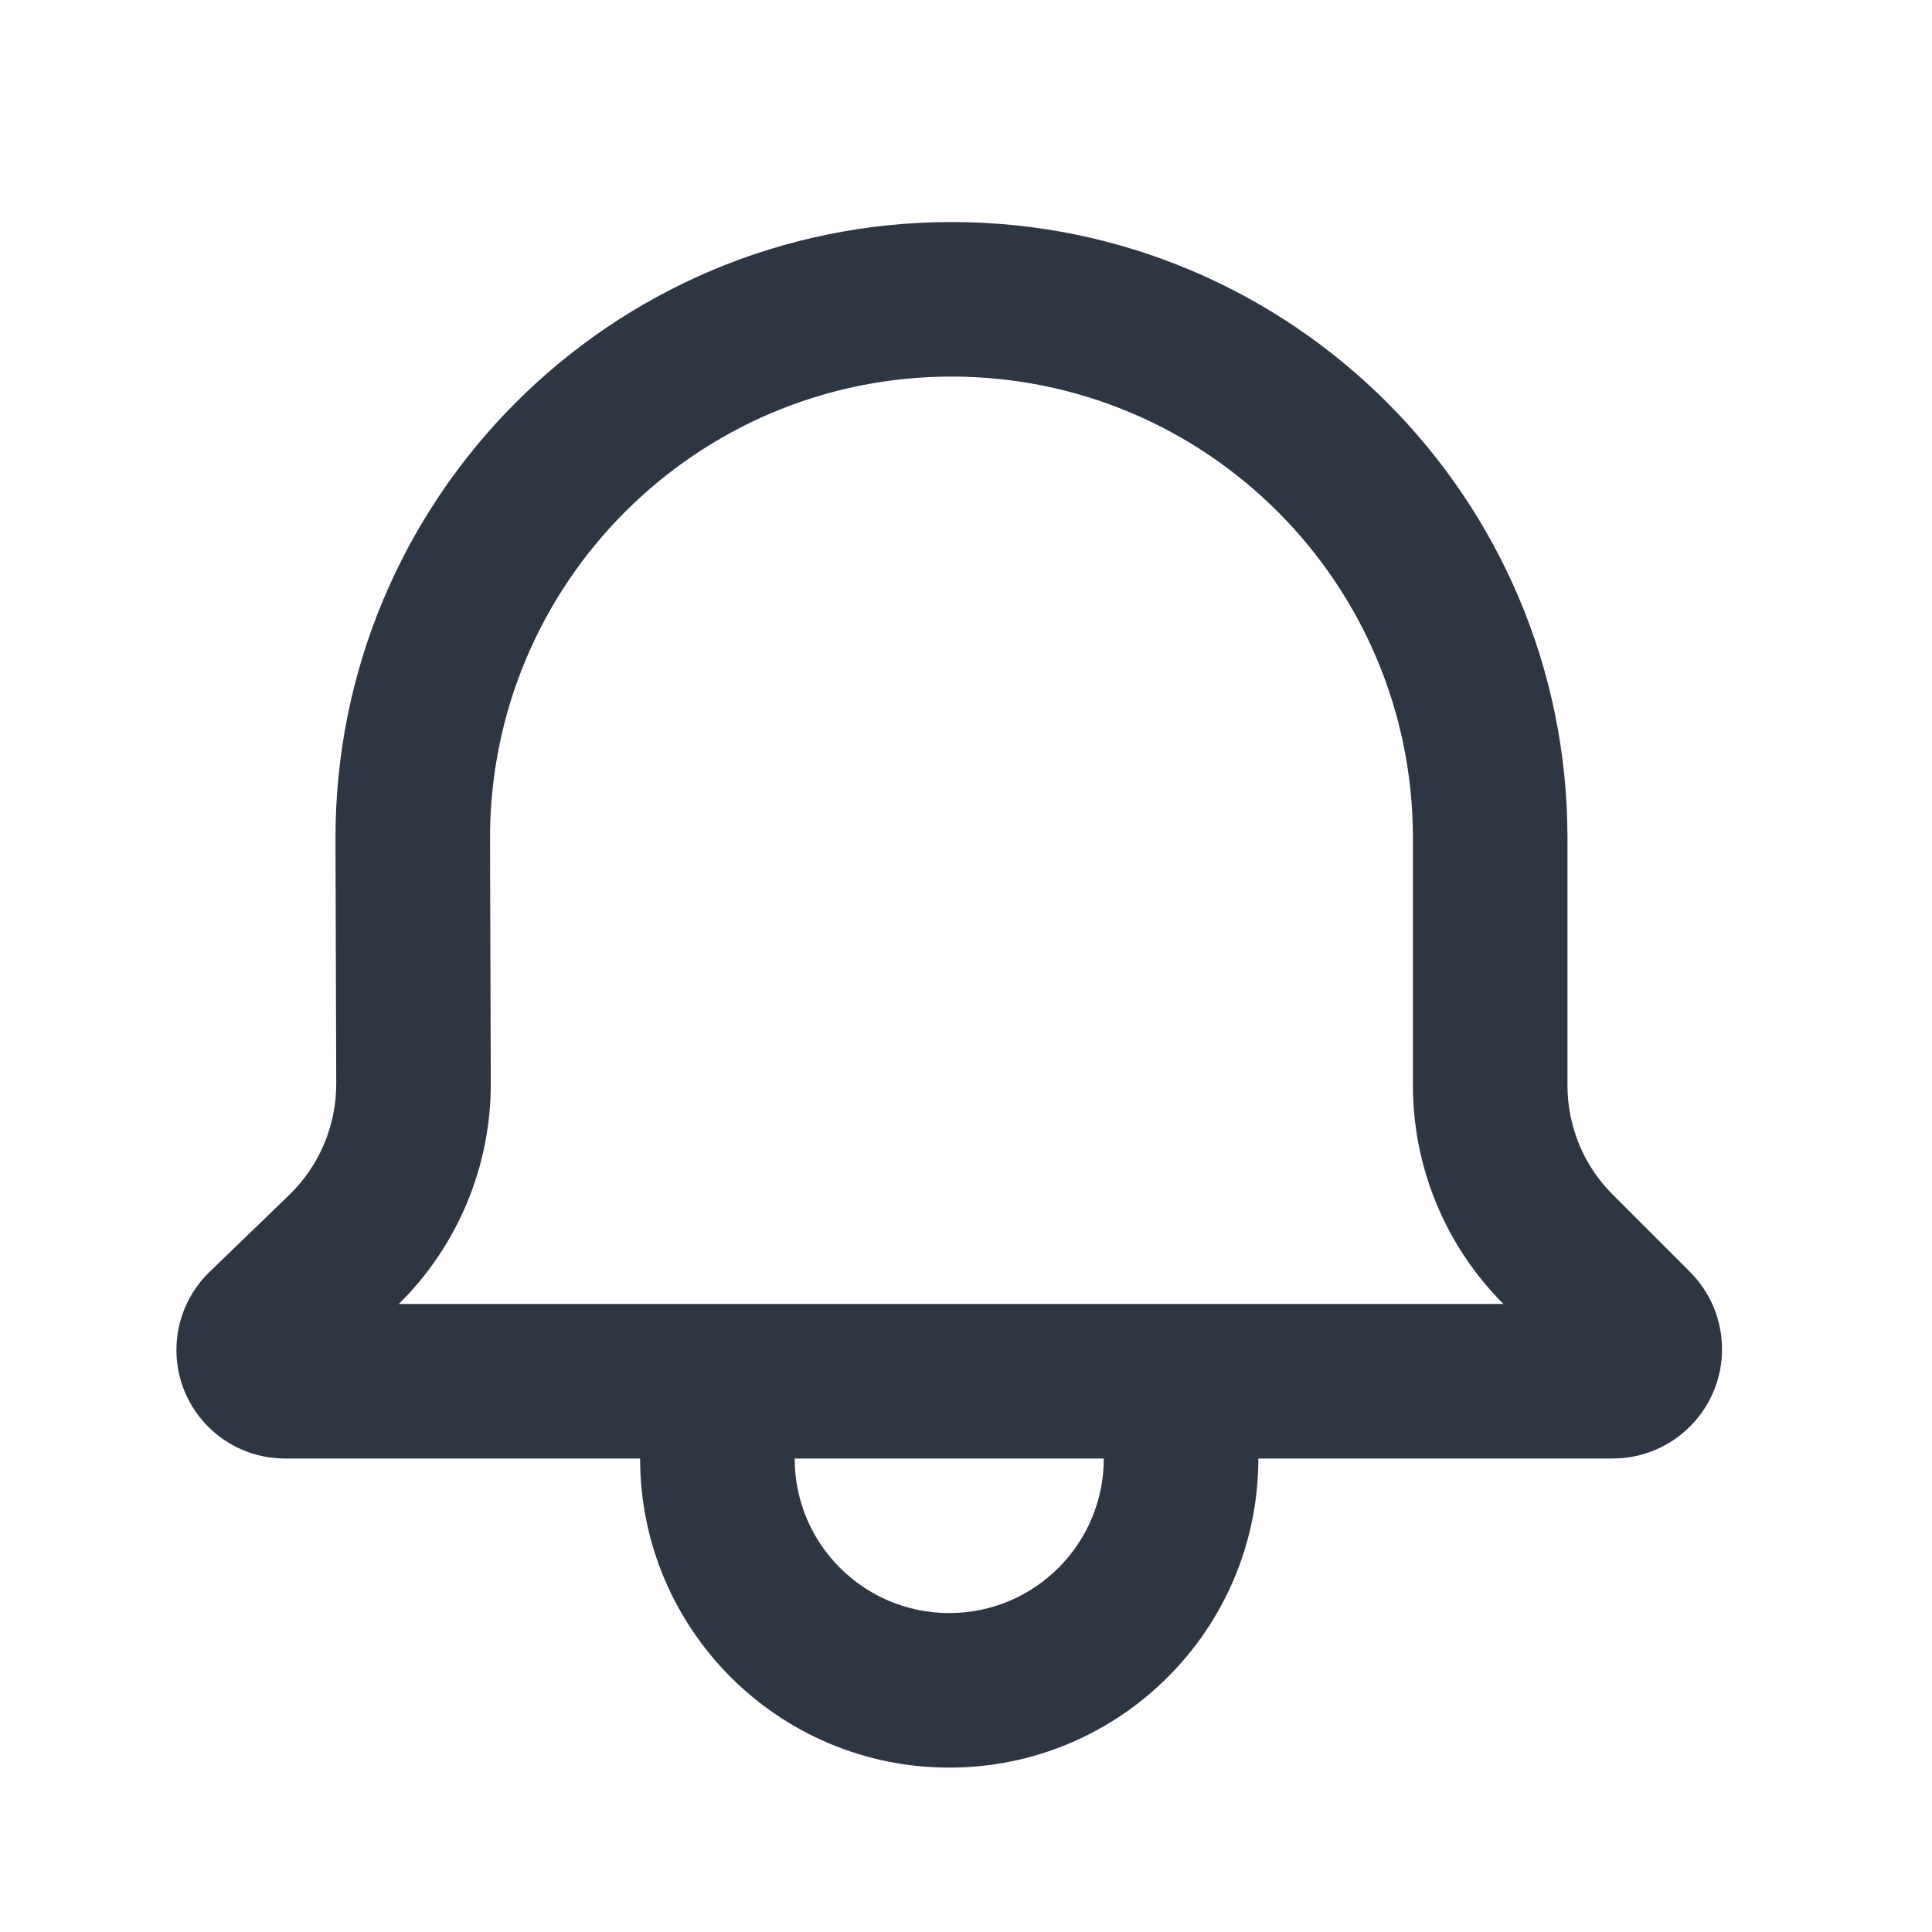 <svg width="25" height="25" viewBox="0 0 25 25" fill="none" xmlns="http://www.w3.org/2000/svg">
<path fill-rule="evenodd" clip-rule="evenodd" d="M2.283 17.469C2.283 17.088 2.437 16.724 2.711 16.459L3.74 15.465C4.132 15.087 4.352 14.565 4.351 14.021L4.341 10.868C4.328 6.456 7.901 2.873 12.312 2.873C16.714 2.873 20.283 6.442 20.283 10.844L20.283 14.045C20.283 14.575 20.493 15.084 20.869 15.459L21.869 16.459C22.134 16.724 22.283 17.084 22.283 17.459C22.283 18.24 21.649 18.873 20.869 18.873H16.283C16.283 21.082 14.492 22.873 12.283 22.873C10.074 22.873 8.283 21.082 8.283 18.873H3.687C2.911 18.873 2.283 18.244 2.283 17.469ZM10.283 18.873C10.283 19.978 11.178 20.873 12.283 20.873C13.387 20.873 14.283 19.978 14.283 18.873H10.283ZM18.283 14.045C18.283 15.105 18.704 16.123 19.454 16.873L5.161 16.873C5.925 16.119 6.354 15.089 6.351 14.015L6.341 10.862C6.331 7.557 9.008 4.873 12.312 4.873C15.61 4.873 18.283 7.546 18.283 10.844L18.283 14.045Z" fill="#2F3643"/>
</svg>
